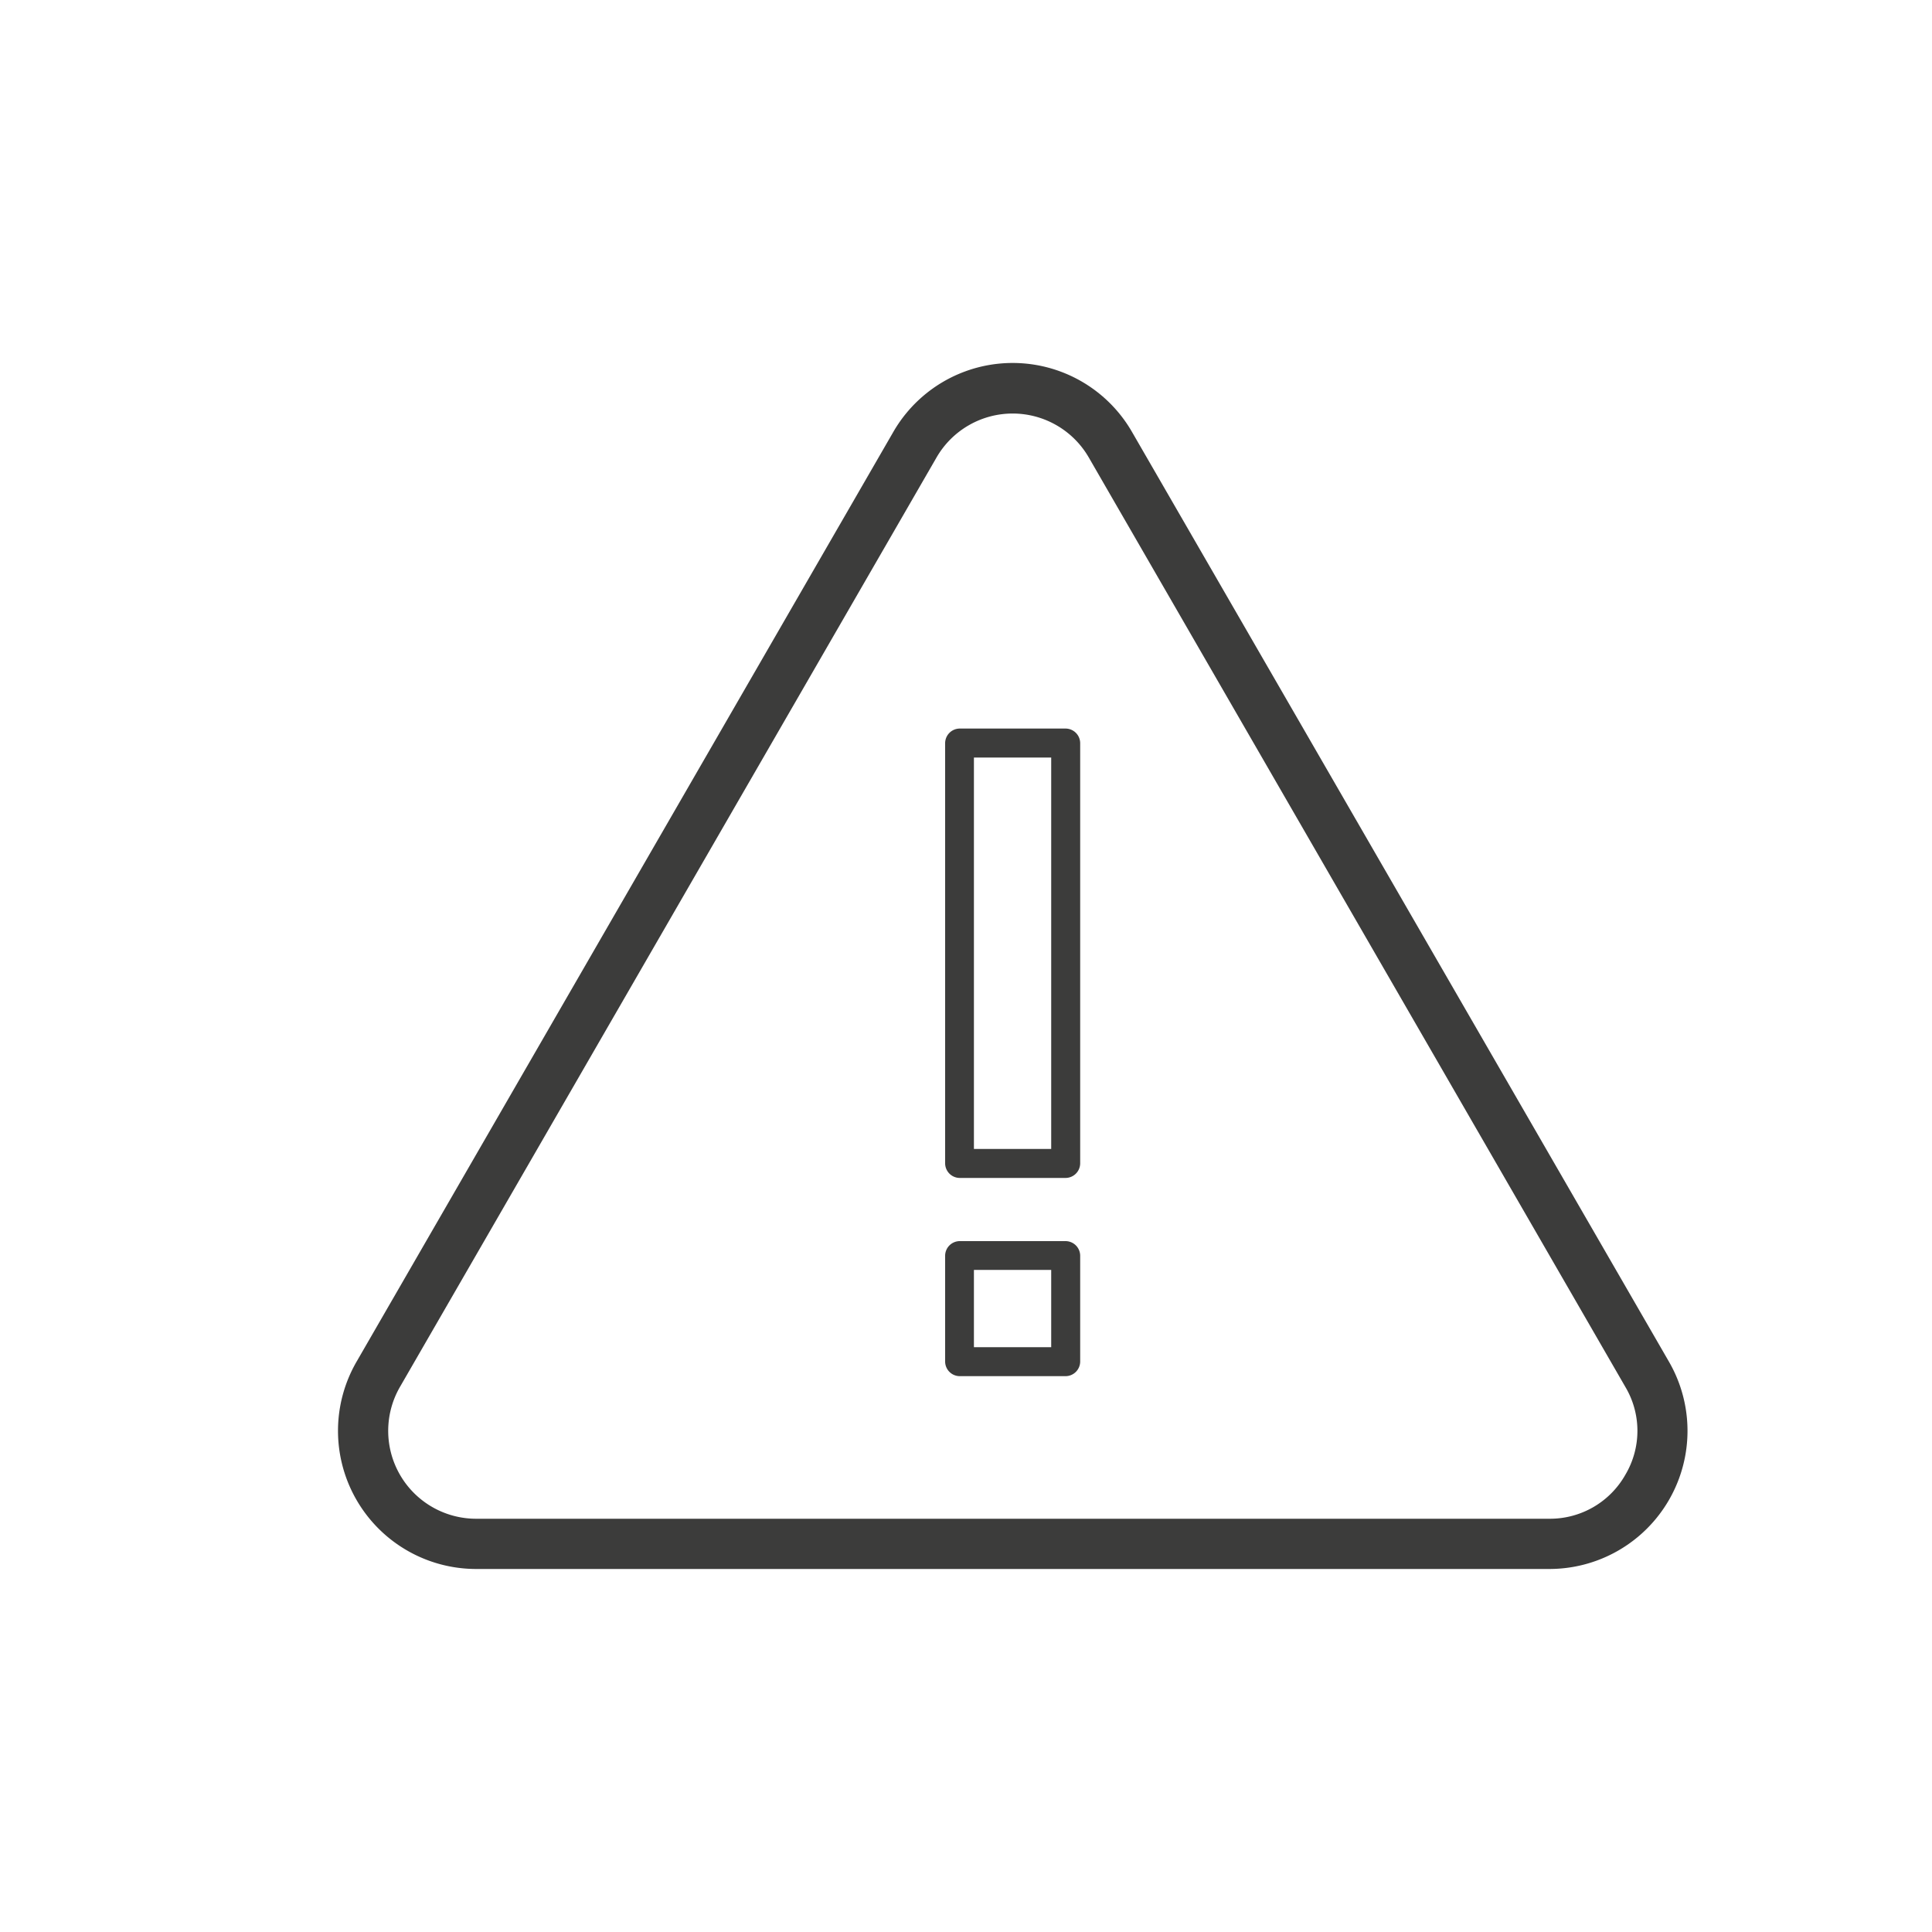 <svg xmlns="http://www.w3.org/2000/svg" viewBox="0 0 100 100"><defs><style>.cls-1{fill:#3c3c3b}</style></defs><g id="attention"><path class="cls-1" d="M86.39 70.49L58.6 22.37a7.13 7.13 0 0 0-12.37 0L18.45 70.49a7.15 7.15 0 0 0 6.19 10.72H80.2a7.15 7.15 0 0 0 6.19-10.72zm-2.26 5.84a4.48 4.48 0 0 1-3.93 2.28H24.64a4.55 4.55 0 0 1-3.94-6.82l27.78-48.12a4.55 4.55 0 0 1 7.87 0l27.78 48.12a4.45 4.45 0 0 1 0 4.54z"/><path class="cls-1" d="M55.16 64.24h-5.49a.76.76 0 0 0-.75.75v5.49a.76.76 0 0 0 .75.75h5.49a.76.76 0 0 0 .75-.75V65a.76.76 0 0 0-.75-.76zm-.75 5.49h-4v-4h4zM55.16 37.71h-5.49a.76.76 0 0 0-.75.75v21.76a.76.76 0 0 0 .75.75h5.49a.76.76 0 0 0 .75-.75V38.46a.76.76 0 0 0-.75-.75zm-.75 21.76h-4V39.21h4z"/></g></svg>